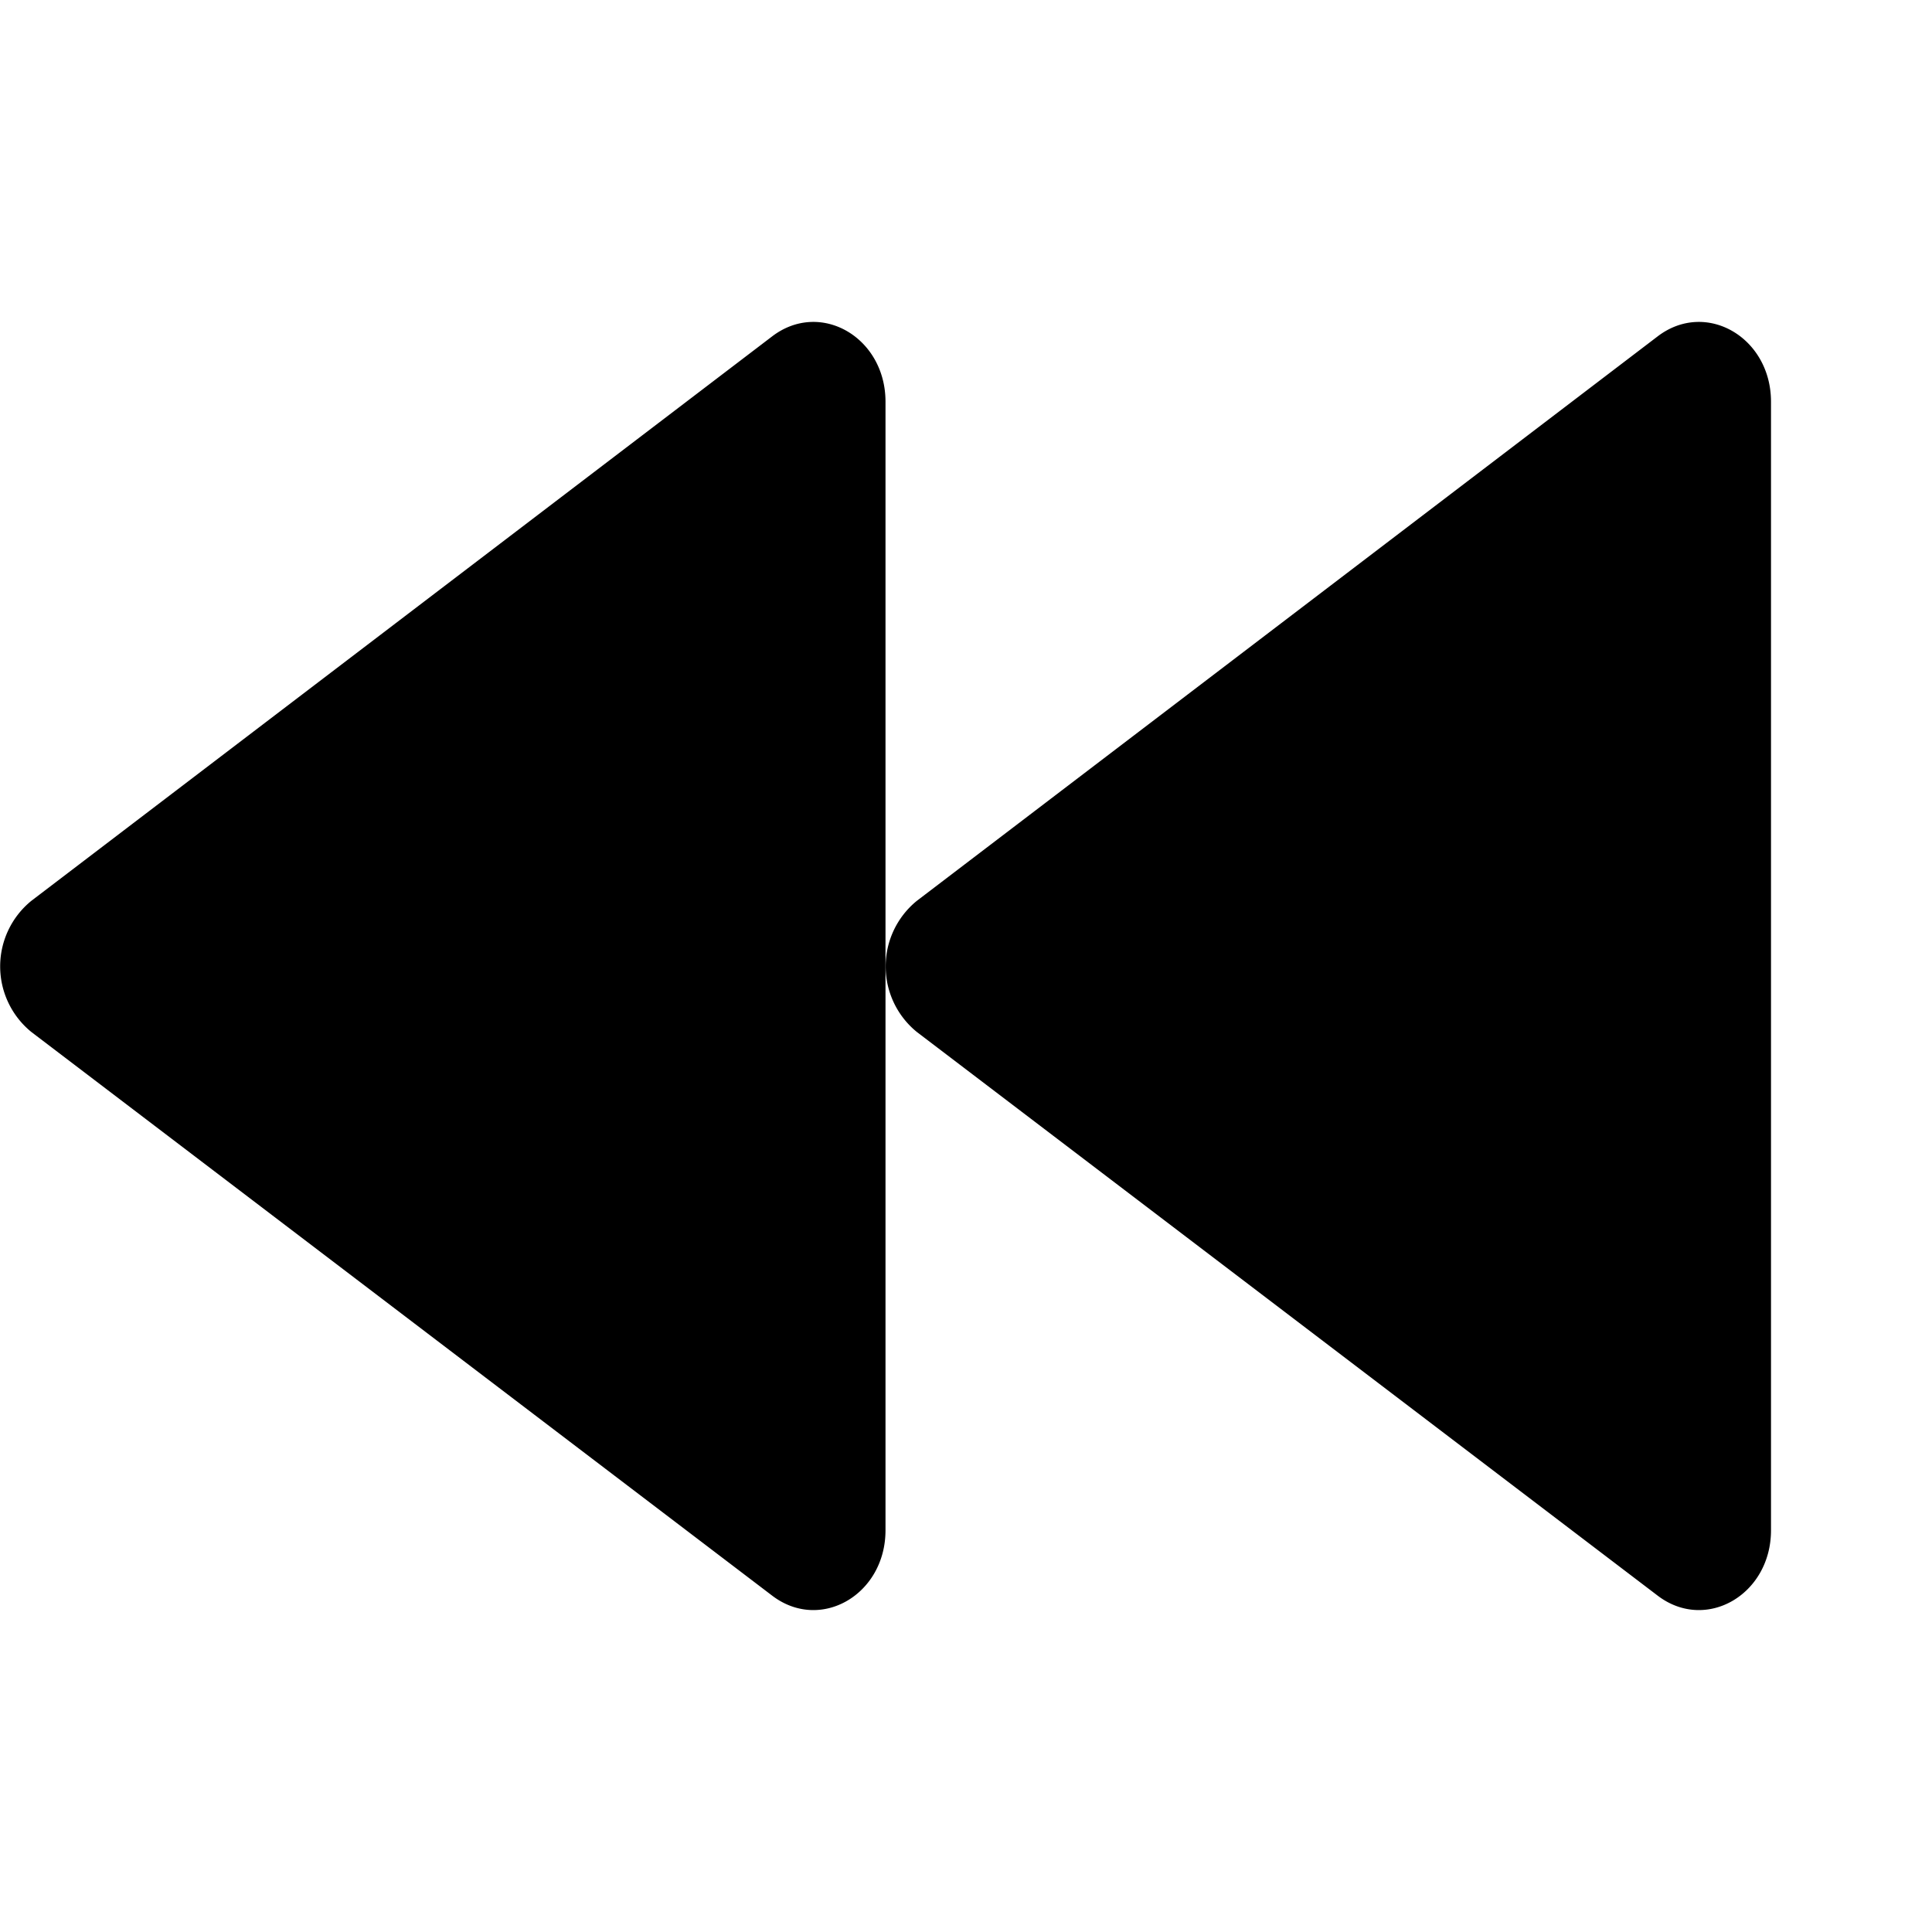 <svg xmlns="http://www.w3.org/2000/svg" width="24" height="24"><path d="M22 4.99v14.02c0 .8-.81 1.27-1.41.81l-9.2-7a1.05 1.05 0 0 1 0-1.63l9.2-7.01c.6-.46 1.41.01 1.41.81M9.59 4.18c.6-.46 1.41.01 1.41.81v14.02c0 .8-.81 1.27-1.41.81l-9.2-7a1.05 1.05 0 0 1 0-1.63z"/></svg>